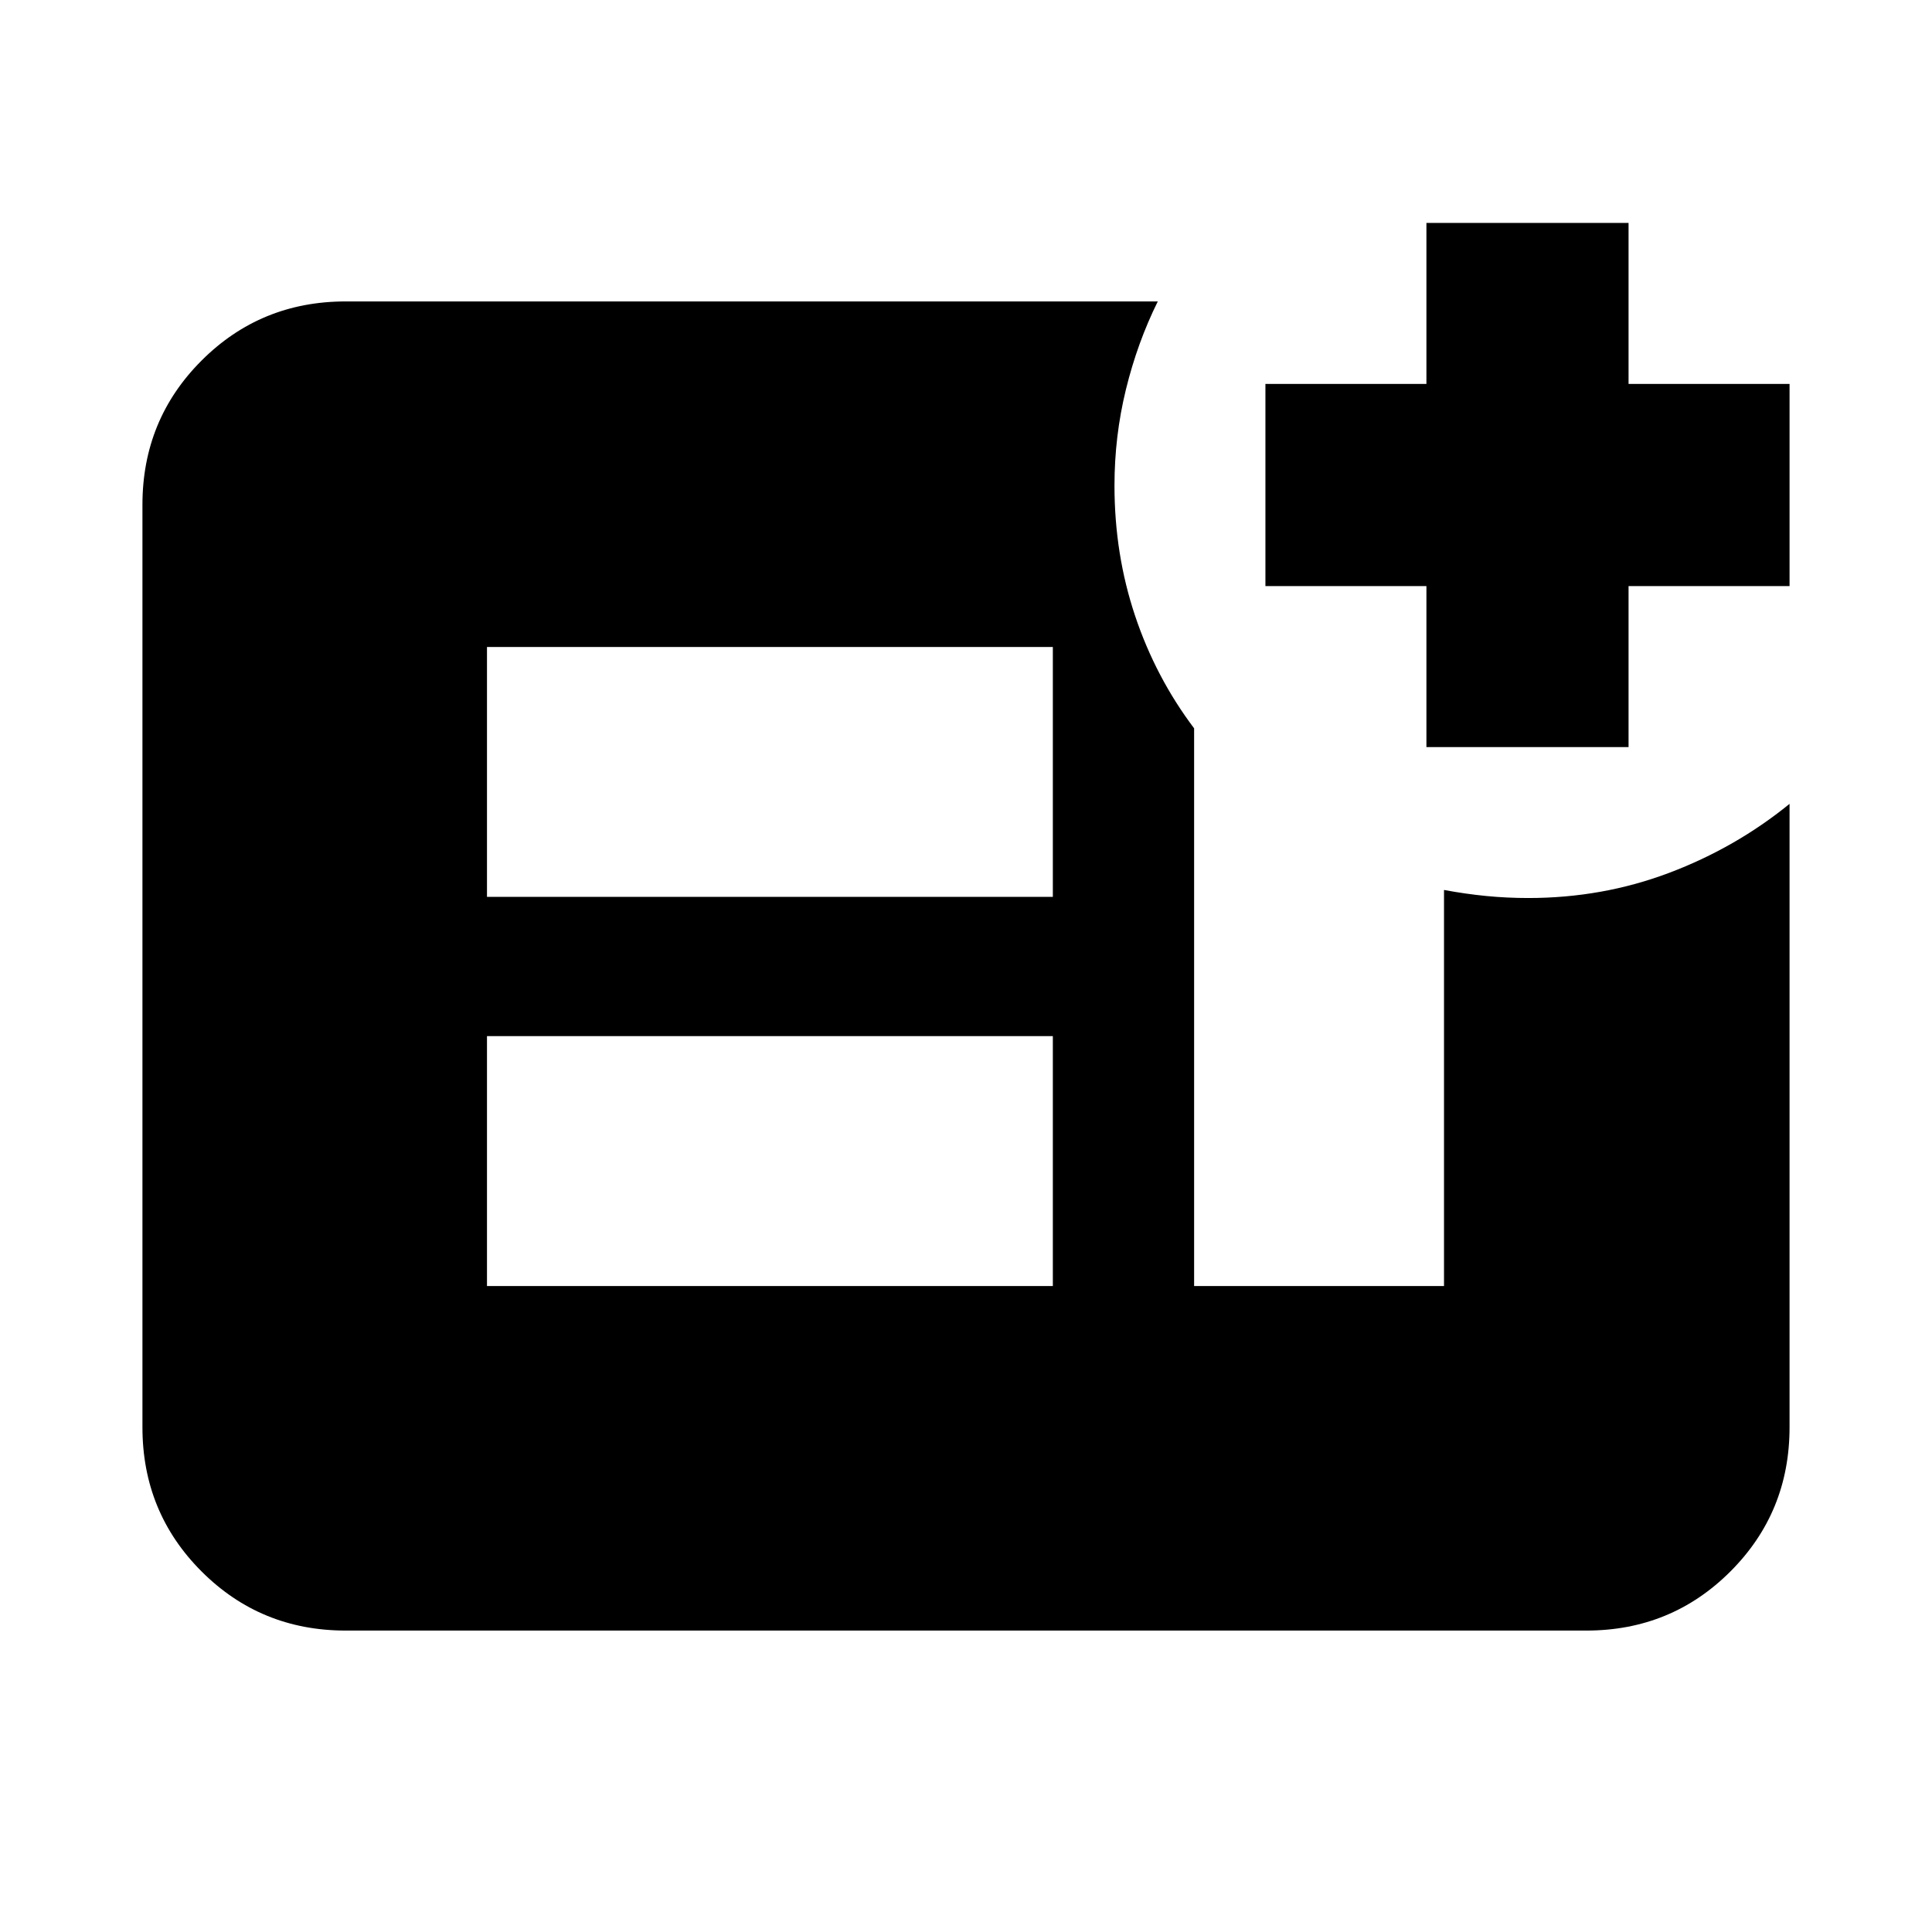 <svg xmlns="http://www.w3.org/2000/svg" height="24" viewBox="0 -960 960 960" width="24"><path d="M708.78-588.78v-80h-80v-100.44h80v-80h100.44v80h80v100.44h-80v80H708.78Zm-466.8 267.8h281.17v-124.17H241.98v124.17Zm0-193.37h281.17v-124.17H241.98v124.17Zm-70.2 364.57q-42.24 0-71.62-29.38-29.38-29.38-29.38-71.62v-458.44q0-42.24 29.38-71.62 29.38-29.38 71.62-29.38H575.3q-10.12 20.42-15.82 43.68-5.7 23.26-5.7 47.82 0 34.11 10.24 64.71 10.24 30.6 29.33 55.91v277.12h124.17v-196.8q10.78 2 21.02 3t20.88 1q36.82 0 69.9-12.48 33.07-12.48 59.9-34.31v309.79q0 42.24-29.38 71.62-29.38 29.38-71.62 29.38H171.78Z"/></svg>